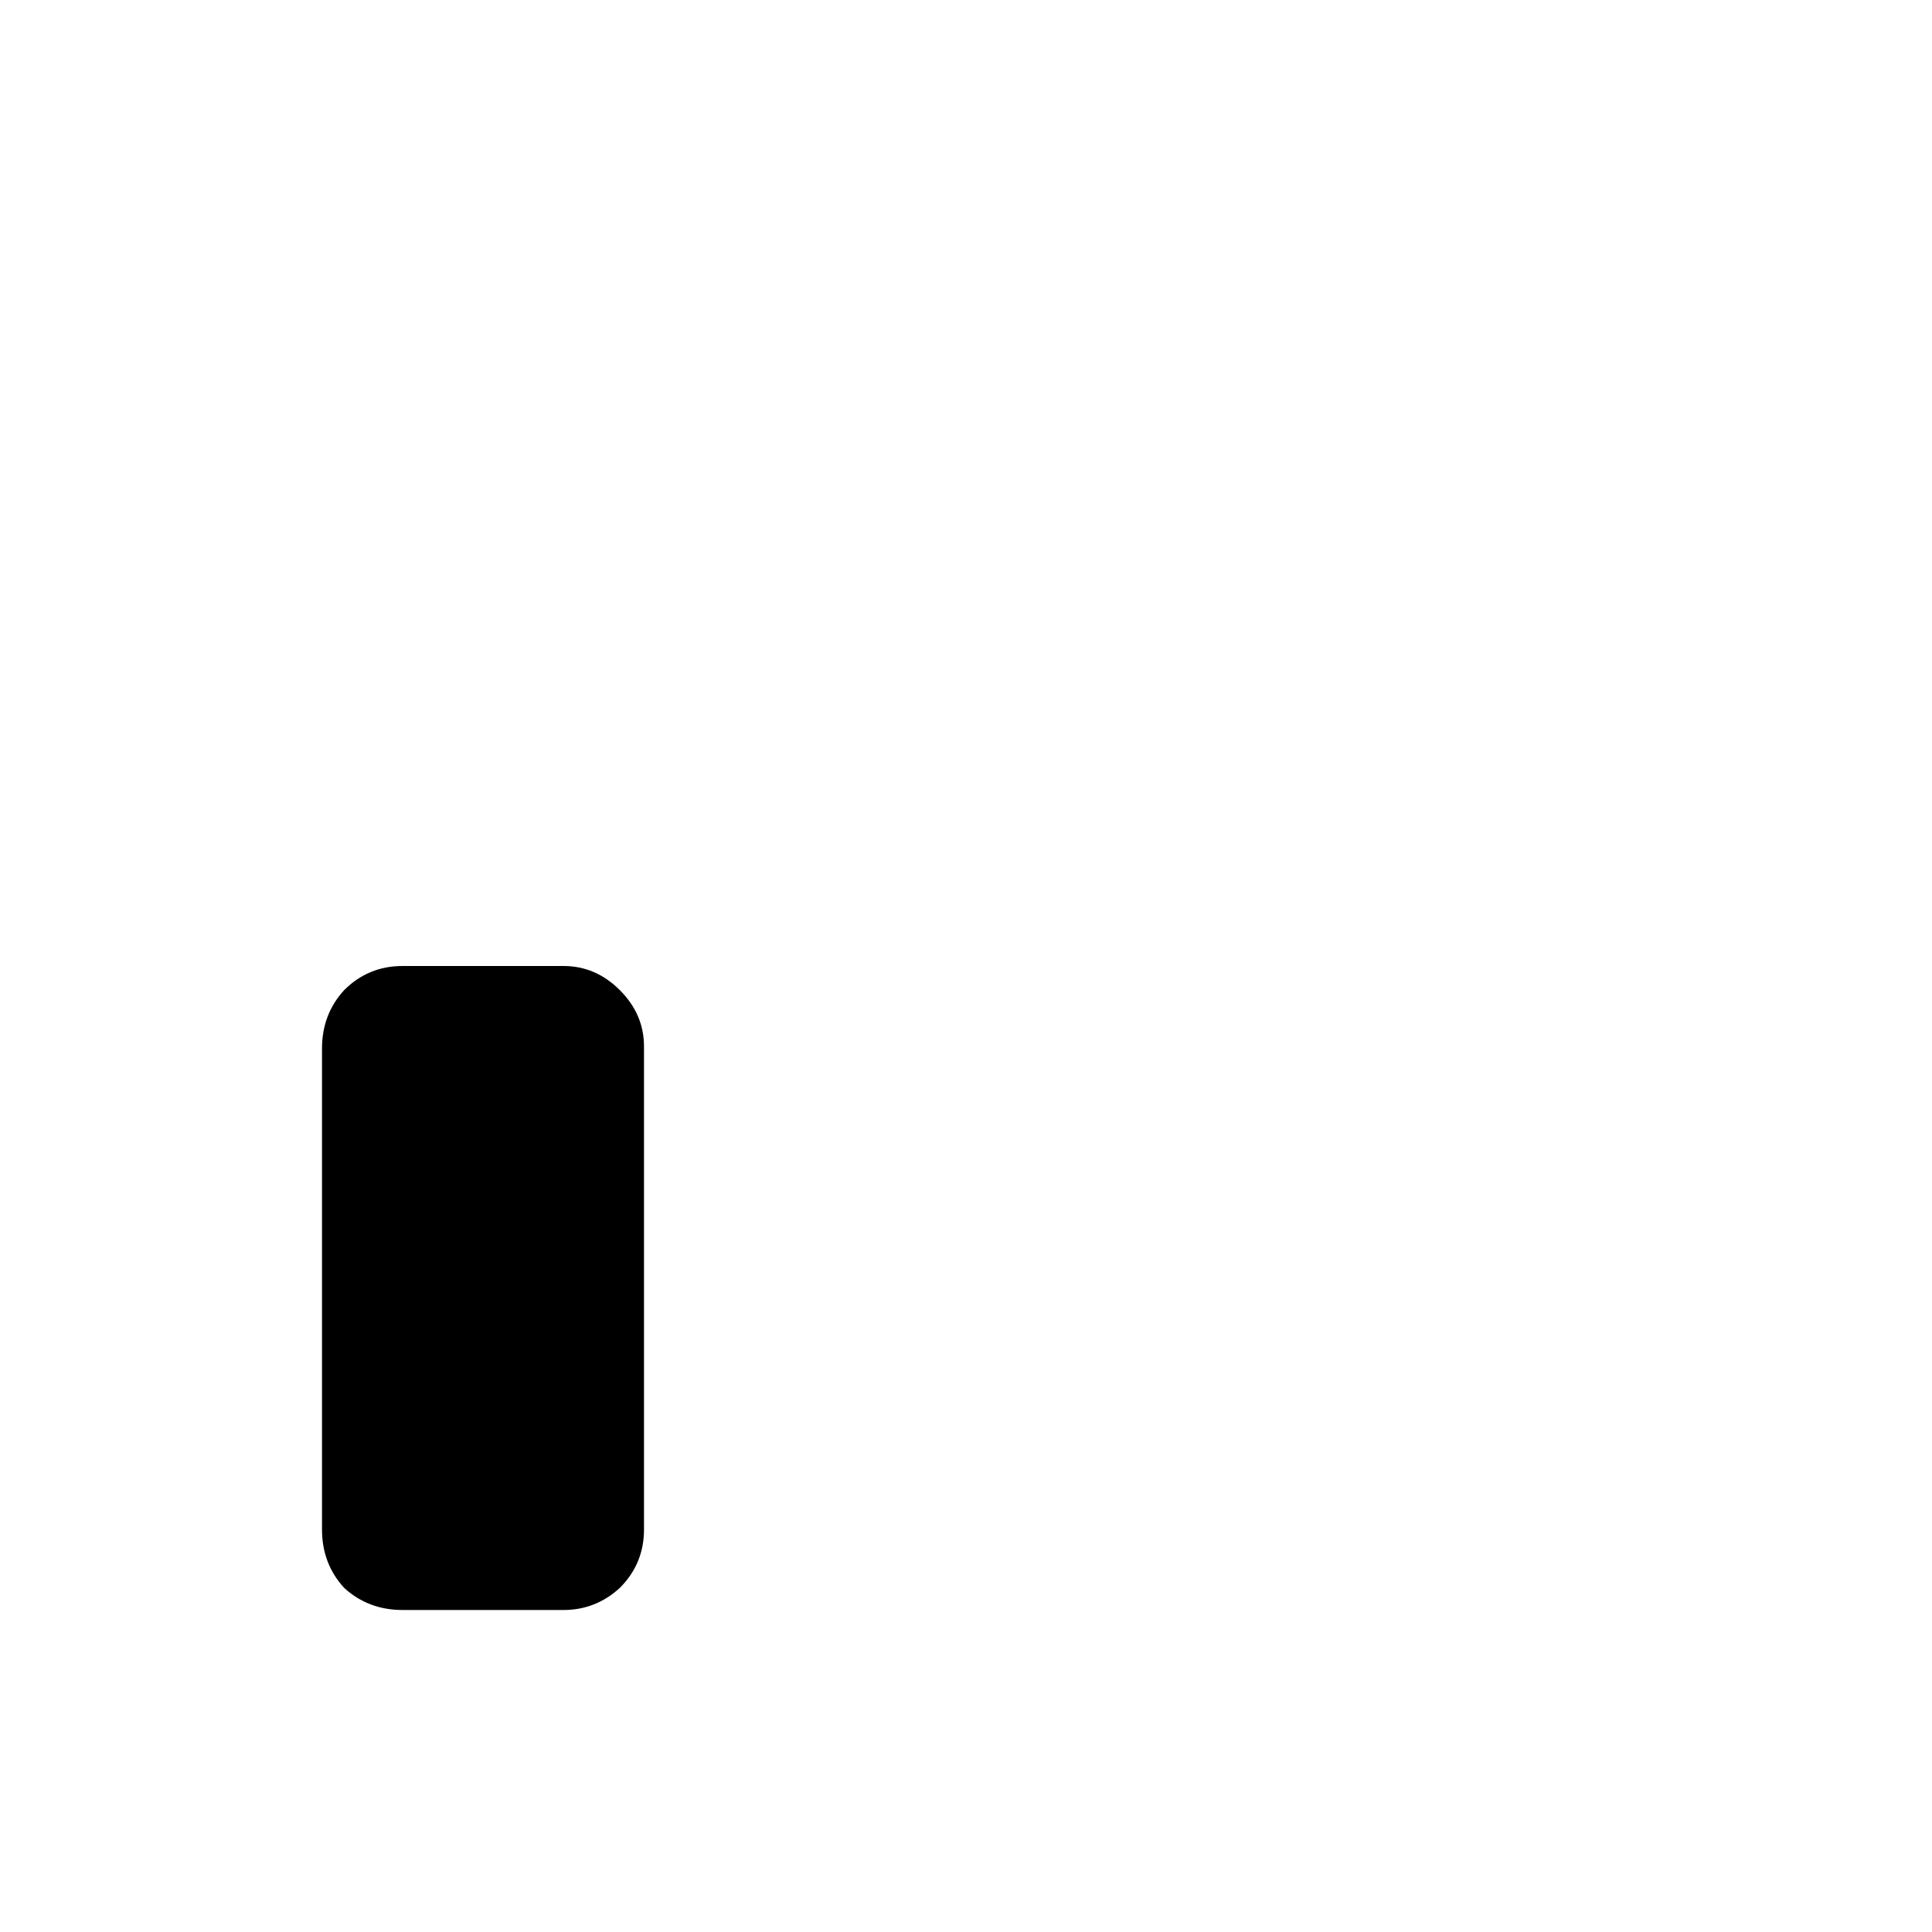 <svg xmlns:dc="http://purl.org/dc/elements/1.1/" xmlns:cc="http://creativecommons.org/ns#" xmlns:rdf="http://www.w3.org/1999/02/22-rdf-syntax-ns#" xmlns:svg="http://www.w3.org/2000/svg" xmlns="http://www.w3.org/2000/svg" xmlns:sodipodi="http://sodipodi.sourceforge.net/DTD/sodipodi-0.dtd" xmlns:inkscape="http://www.inkscape.org/namespaces/inkscape" width="48" height="48" id="svg5057" version="1.1" inkscape:version="0.91 r13725" viewBox="0 0 48 48" sodipodi:docname="all_icons.tar">
  <defs id="defs5059"/>
  <sodipodi:namedview id="base" pagecolor="#ffffff" bordercolor="#666666" borderopacity="1.0" inkscape:pageopacity="0.0" inkscape:pageshadow="2" inkscape:zoom="5.3607533" inkscape:cx="17.083968" inkscape:cy="9.574371" inkscape:current-layer="layer36" showgrid="true" inkscape:grid-bbox="true" inkscape:document-units="px" inkscape:window-width="1680" inkscape:window-height="988" inkscape:window-x="-8" inkscape:window-y="-8" inkscape:window-maximized="1" showguides="true">
    <inkscape:grid type="xygrid" id="grid6922"/>
  </sodipodi:namedview>
  <g inkscape:groupmode="layer" id="layer74" inkscape:label="signal-low" style="display:inline">
    <path style="fill:#000000;stroke:none" d="m 16,26 0,12 q 0,0.85 -0.6,1.45 Q 14.8,40 14,40 l -4,0 Q 9.15,40 8.55,39.45 8,38.85 8,38 L 8,26.05 Q 8,25.2 8.55,24.6 9.15,24 10,24 l 4,0 q 0.8,0 1.4,0.6 0.6,0.6 0.6,1.4" id="path5359" inkscape:connector-curvature="0"/>
  </g>
  </svg>